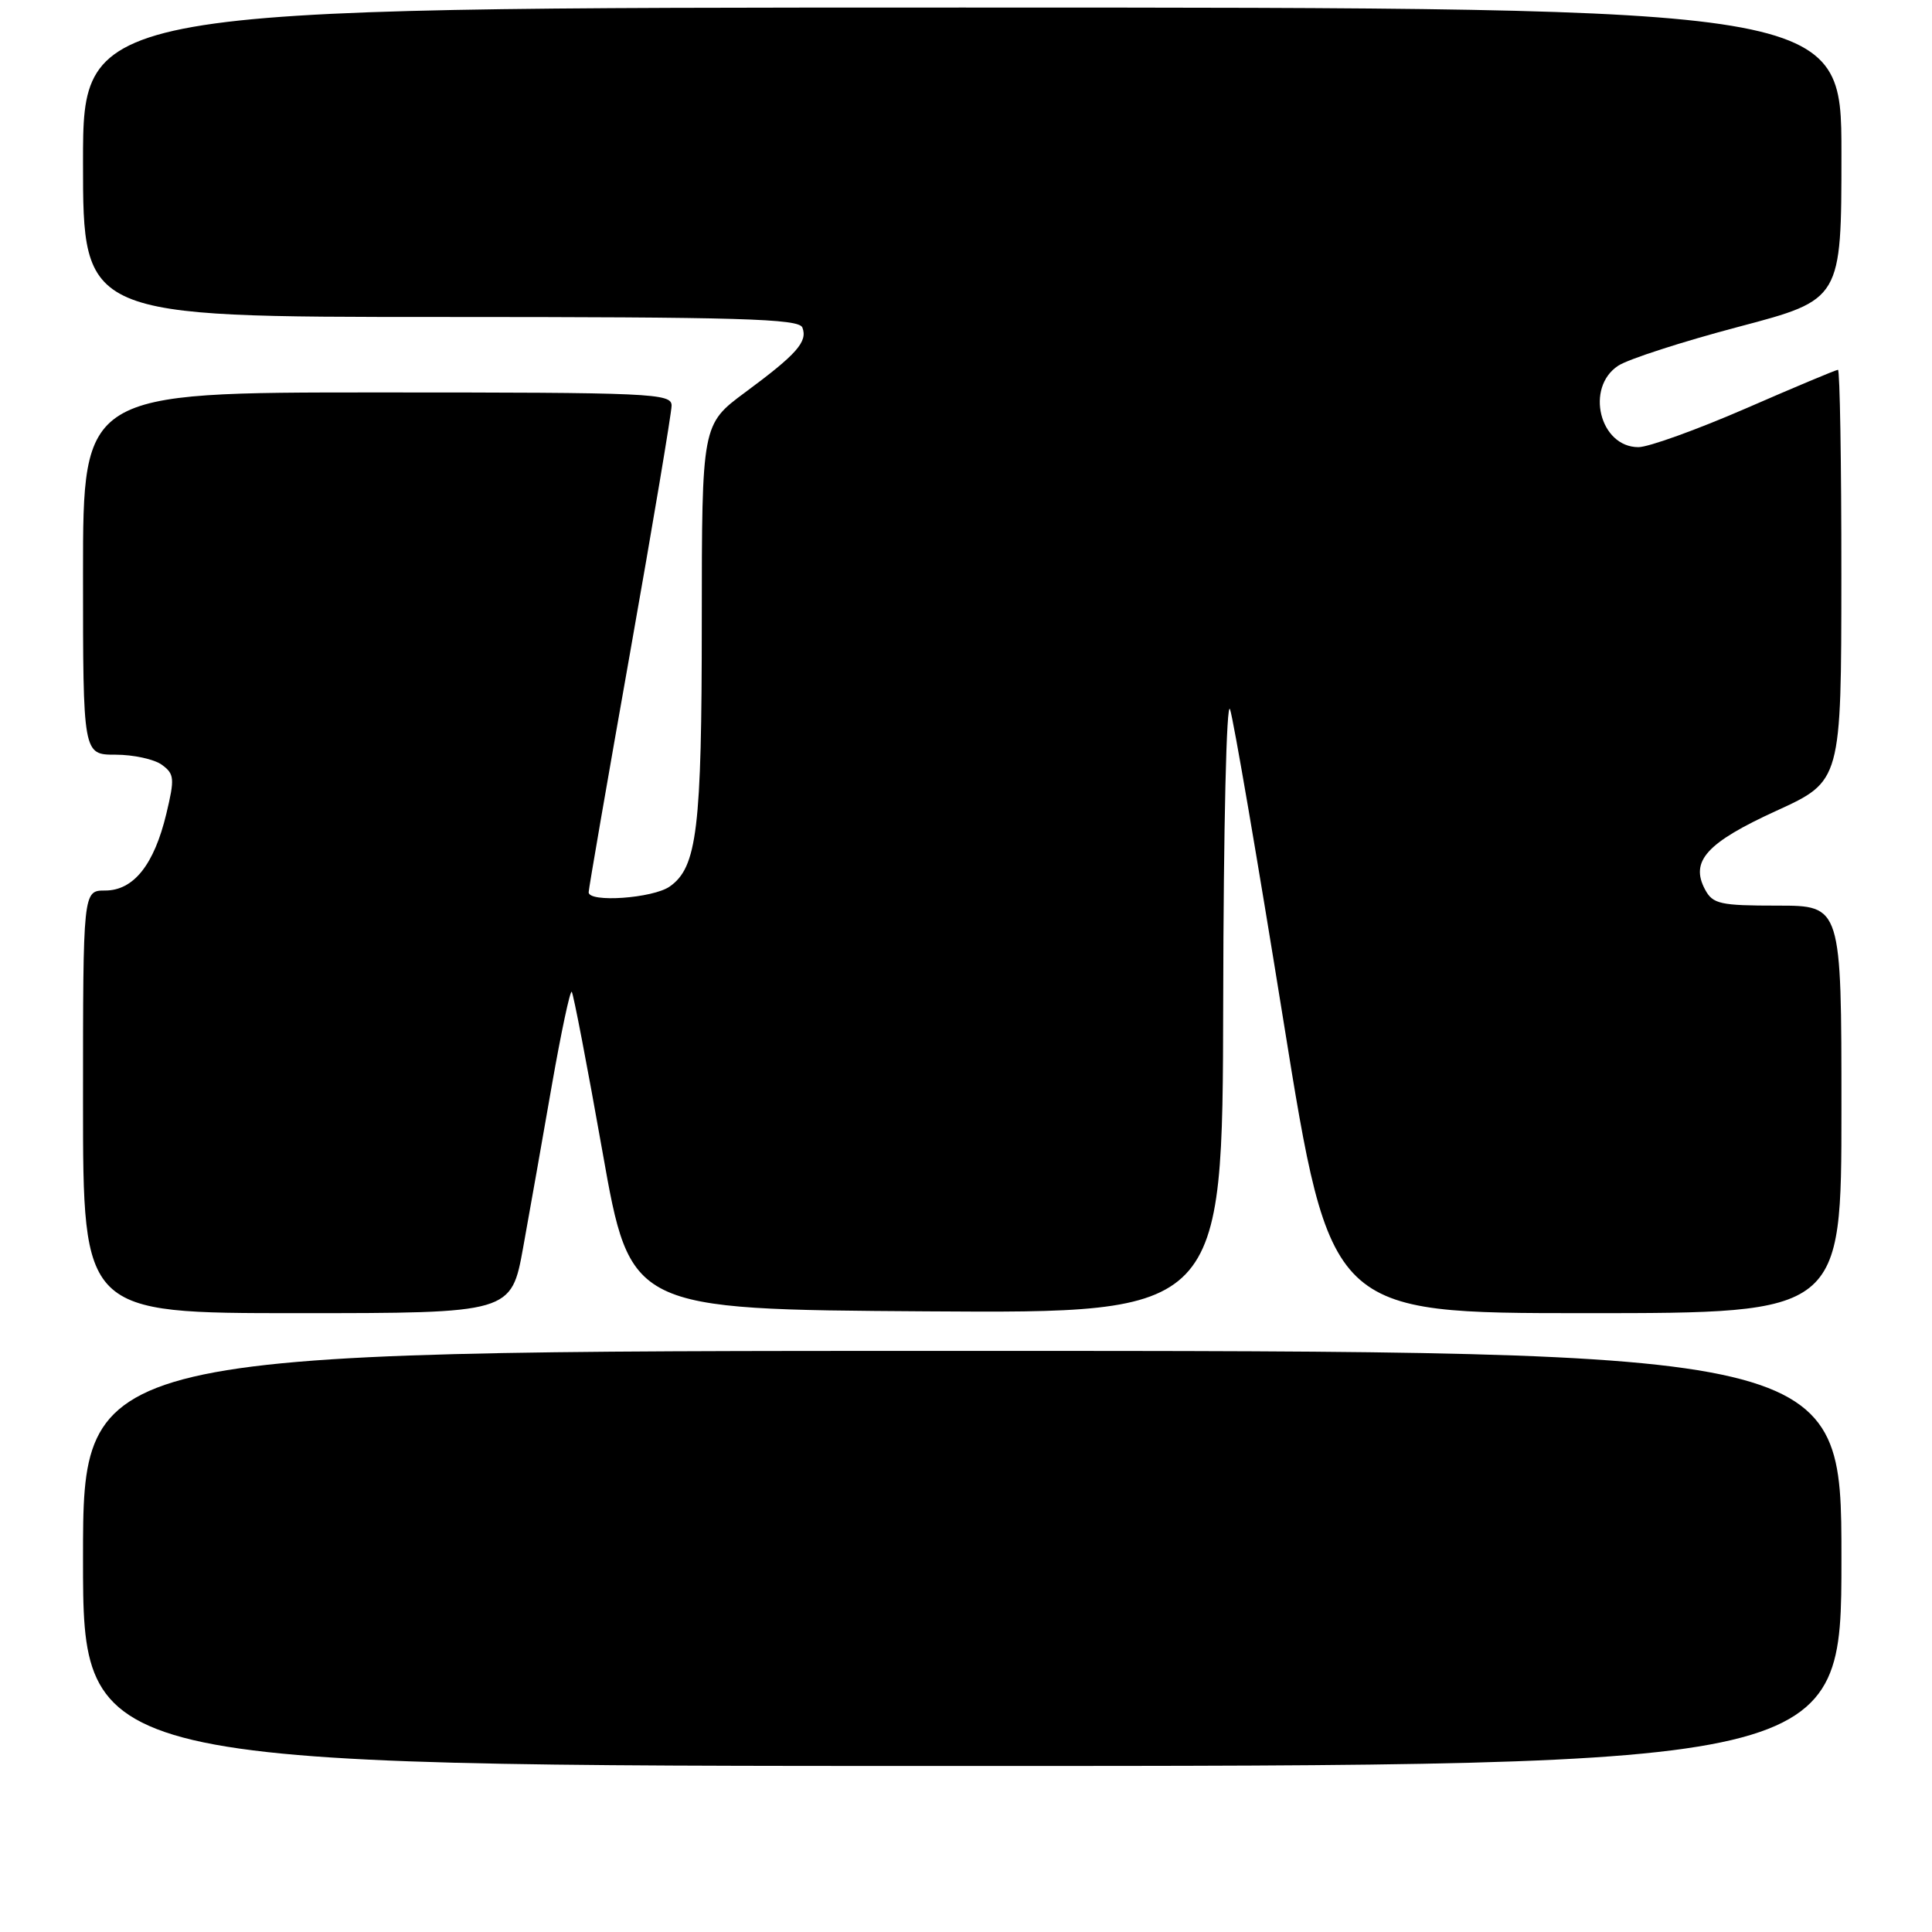 <?xml version="1.0" encoding="UTF-8" standalone="no"?>
<!DOCTYPE svg PUBLIC "-//W3C//DTD SVG 1.1//EN" "http://www.w3.org/Graphics/SVG/1.1/DTD/svg11.dtd" >
<svg xmlns="http://www.w3.org/2000/svg" xmlns:xlink="http://www.w3.org/1999/xlink" version="1.1" viewBox="0 0 256 256">
 <g >
 <path fill="currentColor"
d=" M 244.00 206.50 C 244.00 179.00 244.00 179.00 127.50 179.00 C 11.00 179.00 11.00 179.00 11.00 206.50 C 11.00 234.00 11.00 234.00 127.50 234.00 C 244.00 234.00 244.00 234.00 244.00 206.50 Z  M 69.33 165.25 C 70.20 160.44 71.91 150.77 73.13 143.76 C 74.36 136.76 75.54 131.20 75.76 131.42 C 75.97 131.64 77.81 141.20 79.84 152.66 C 83.53 173.50 83.53 173.50 122.76 173.76 C 162.00 174.02 162.00 174.02 162.08 132.76 C 162.12 109.39 162.52 92.58 162.99 94.00 C 163.45 95.38 166.63 113.94 170.06 135.25 C 176.29 174.00 176.29 174.00 210.15 174.00 C 244.00 174.00 244.00 174.00 244.00 147.00 C 244.00 120.00 244.00 120.00 235.54 120.00 C 227.93 120.00 226.96 119.79 225.93 117.87 C 223.92 114.11 226.13 111.66 235.39 107.43 C 243.98 103.50 243.98 103.50 243.99 76.25 C 244.00 61.26 243.79 49.00 243.54 49.00 C 243.29 49.00 237.78 51.31 231.31 54.13 C 224.84 56.94 218.44 59.25 217.10 59.25 C 211.97 59.25 210.02 51.35 214.42 48.46 C 215.76 47.58 222.96 45.26 230.42 43.29 C 244.00 39.70 244.00 39.70 244.00 20.35 C 244.00 1.00 244.00 1.00 127.50 1.00 C 11.00 1.00 11.00 1.00 11.00 21.50 C 11.00 42.00 11.00 42.00 58.39 42.00 C 98.14 42.00 105.87 42.23 106.32 43.40 C 107.04 45.28 105.59 46.92 98.75 51.98 C 93.00 56.24 93.00 56.24 92.99 82.37 C 92.99 109.85 92.37 114.93 88.74 117.47 C 86.51 119.03 78.00 119.63 78.00 118.23 C 78.00 117.80 80.47 103.51 83.49 86.48 C 86.51 69.44 88.98 54.71 88.99 53.75 C 89.00 52.11 86.48 52.00 50.00 52.00 C 11.00 52.00 11.00 52.00 11.00 76.00 C 11.00 100.00 11.00 100.00 15.31 100.00 C 17.68 100.00 20.44 100.60 21.45 101.34 C 23.11 102.55 23.16 103.15 22.04 107.83 C 20.42 114.59 17.70 118.00 13.93 118.00 C 11.00 118.00 11.00 118.00 11.00 146.00 C 11.00 174.00 11.00 174.00 39.37 174.00 C 67.75 174.00 67.75 174.00 69.33 165.25 Z "/>
</g>
</svg>